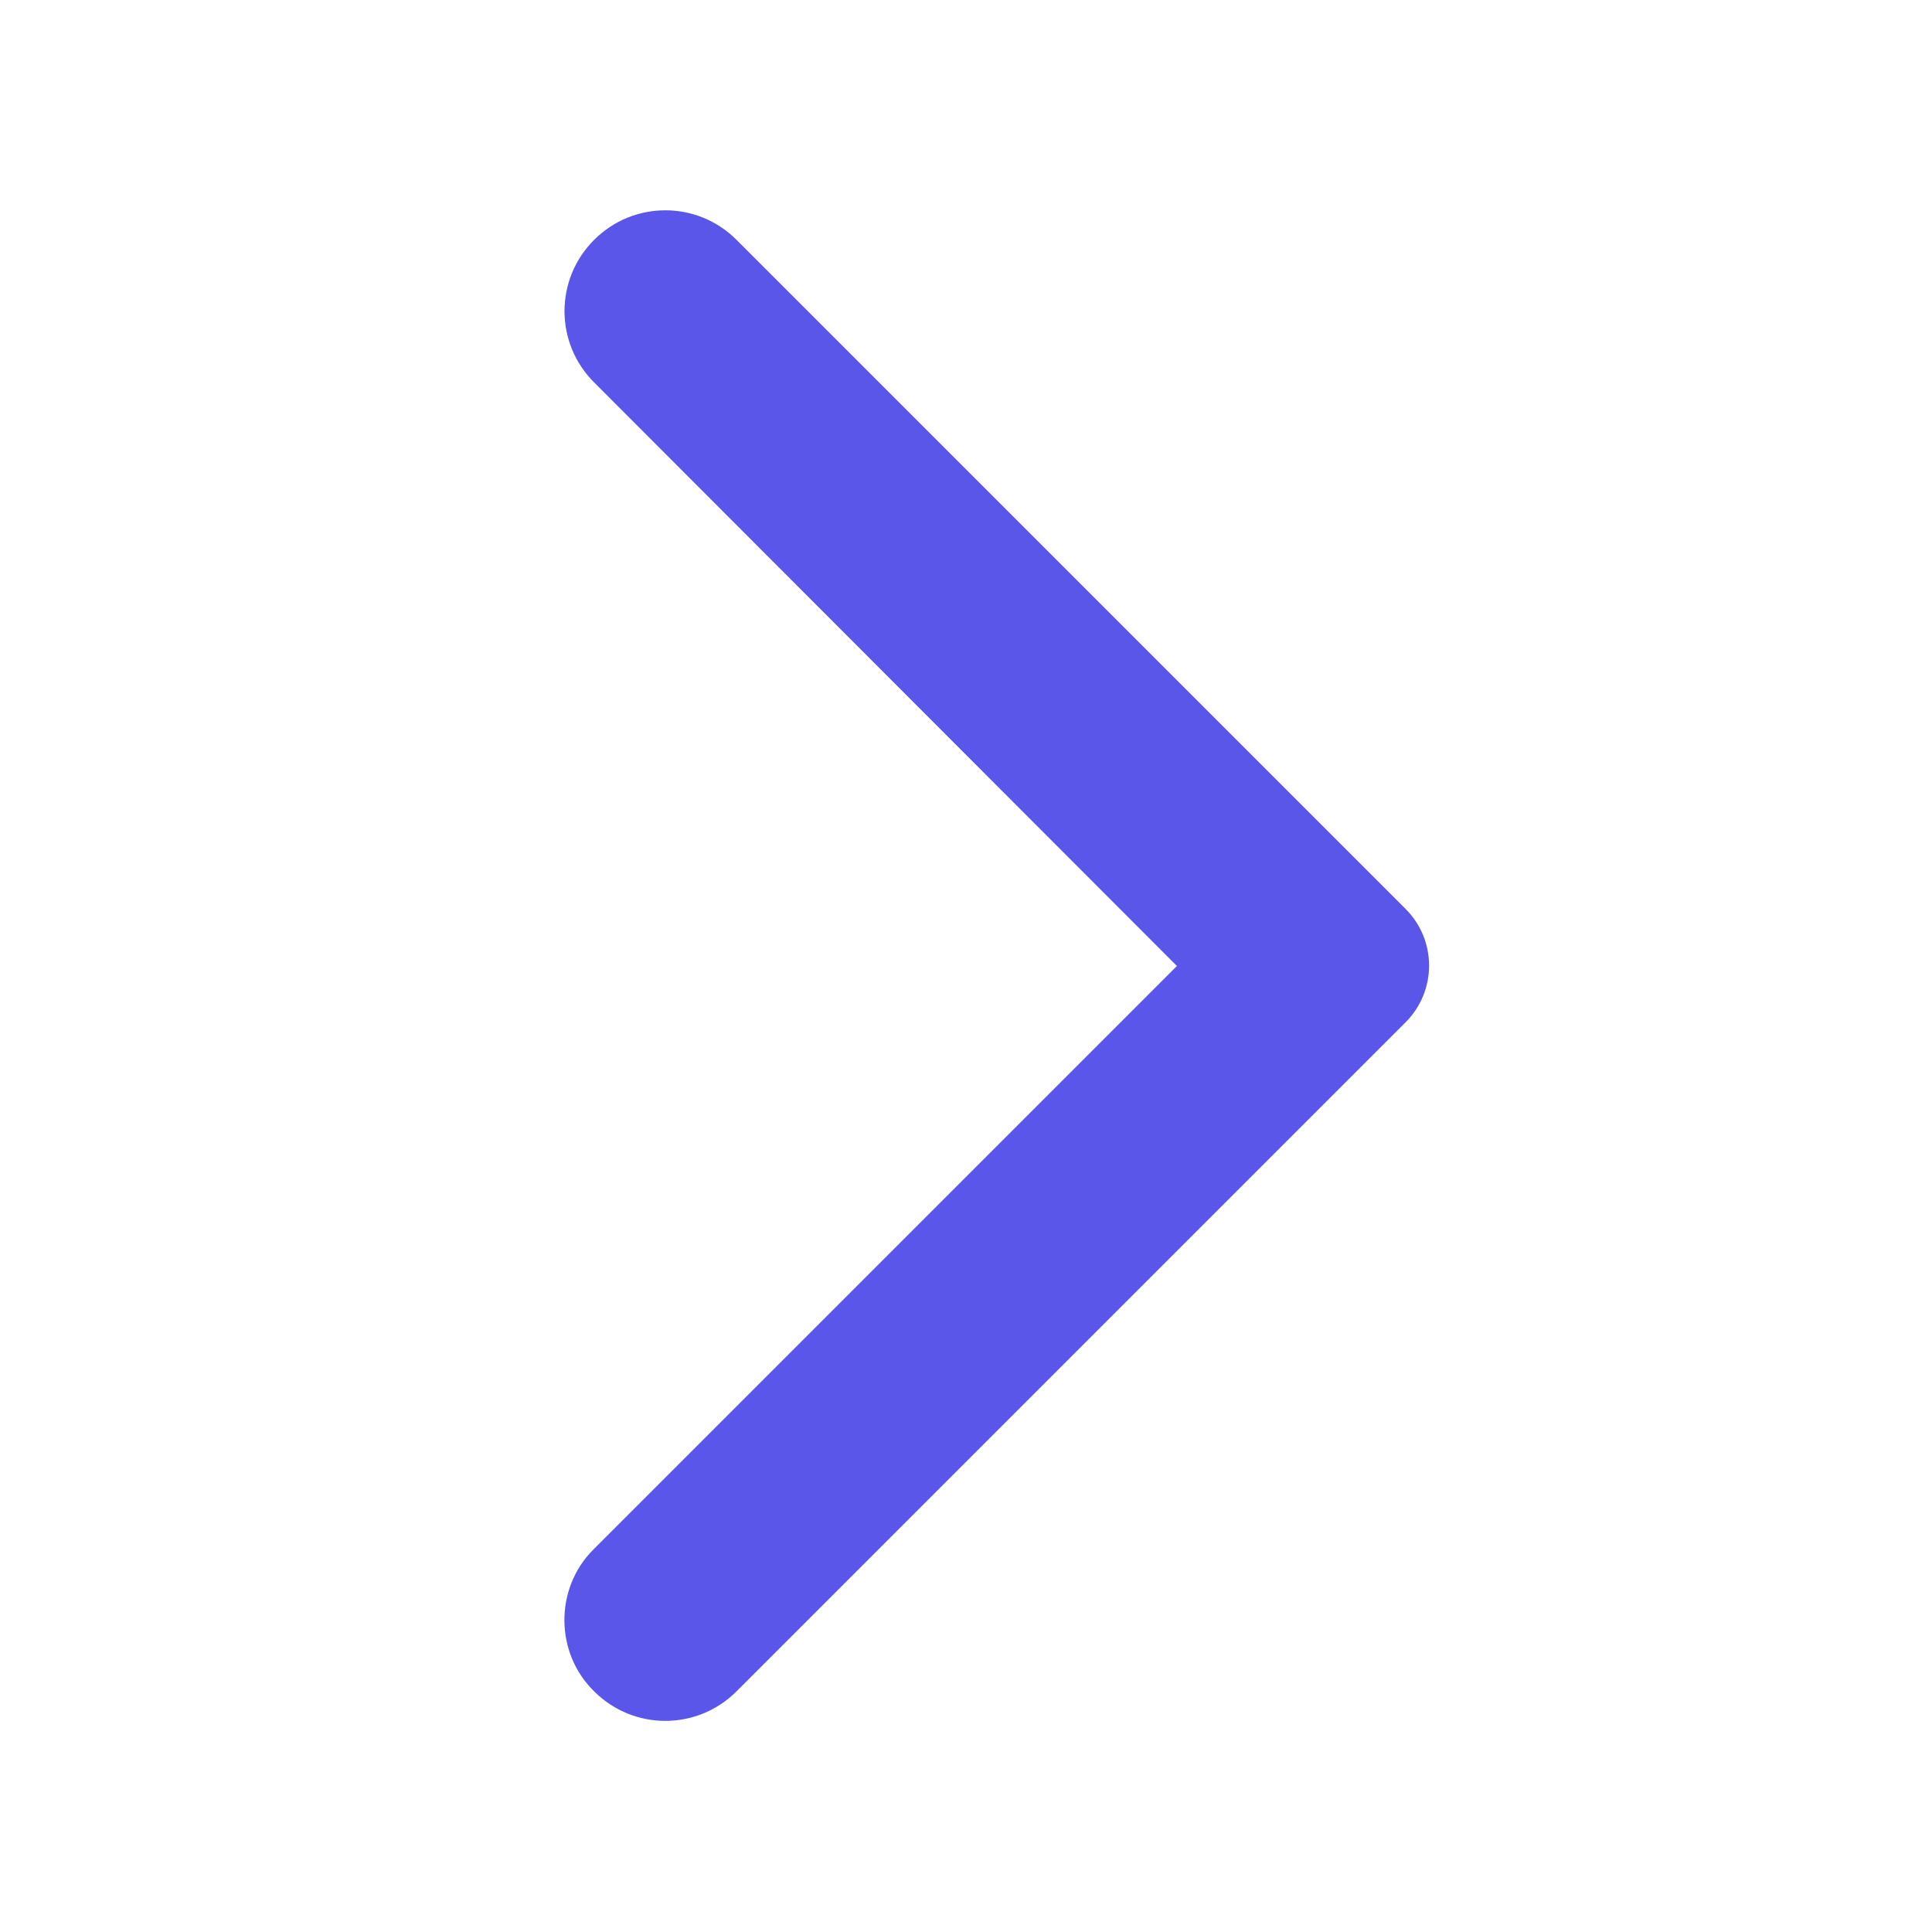 <svg width="24" height="24" viewBox="0 0 24 24" fill="none" xmlns="http://www.w3.org/2000/svg">
<g id="&#240;&#159;&#166;&#134; icon &#34;arrow forward ios&#34;">
<path id="Vector" d="M7.38 21.01C7.87 21.5 8.66 21.5 9.15 21.01L17.46 12.7C17.85 12.31 17.85 11.68 17.46 11.29L9.15 2.98C8.66 2.49 7.87 2.49 7.38 2.98C6.89 3.47 6.89 4.26 7.38 4.75L14.62 12L7.37 19.25C6.89 19.73 6.89 20.53 7.38 21.01Z" fill="#5956E9"/>
</g>
</svg>
